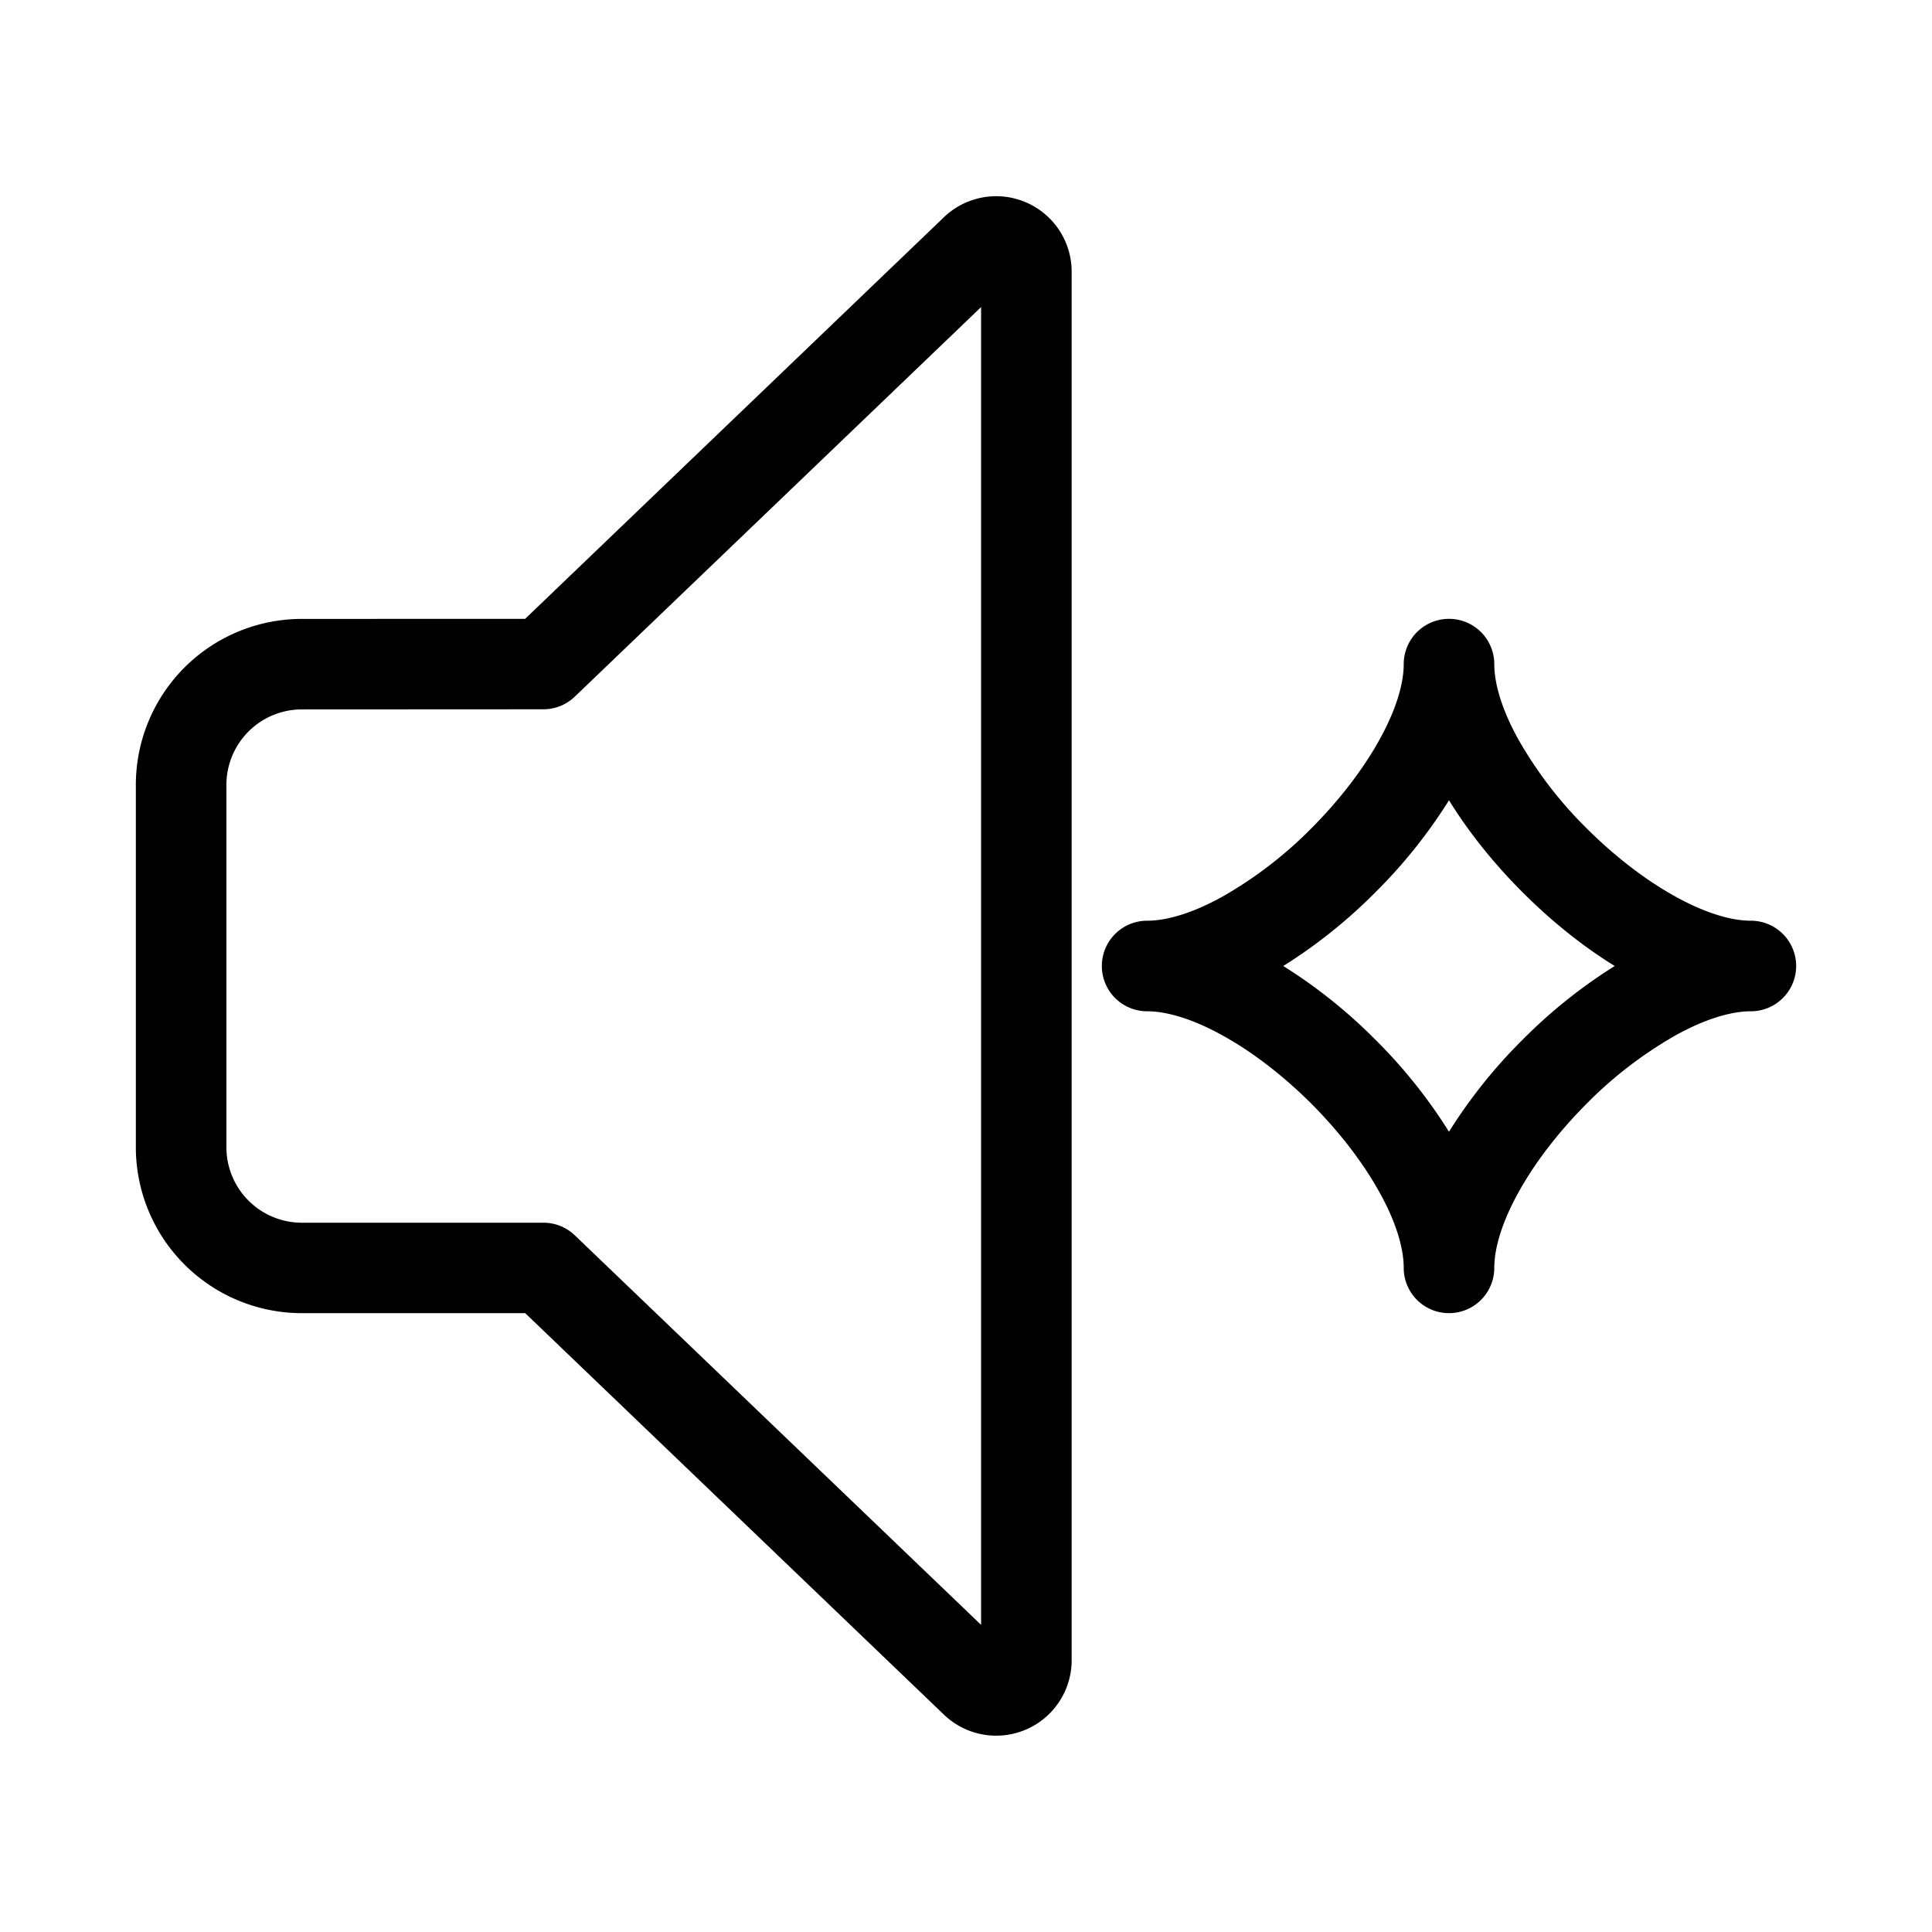 <svg xmlns="http://www.w3.org/2000/svg" width="32" height="32" viewBox="0 0 32 32"><path fill-rule="evenodd" d="M16.978 3.345a1.25 1.25 0 0 0-1.354.263L8.698 10.25 5 10.251A2.75 2.75 0 0 0 2.25 13v6A2.75 2.75 0 0 0 5 21.75h3.699l6.925 6.64a1.25 1.25 0 0 0 2.126-.892V4.497a1.25 1.25 0 0 0-.772-1.152ZM9.519 11.54l6.731-6.454v21.827l-6.731-6.454A.75.75 0 0 0 9 20.252H5A1.25 1.25 0 0 1 3.75 19v-6A1.25 1.25 0 0 1 5 11.75l4-.002a.75.75 0 0 0 .52-.209ZM24.75 11a.75.75 0 0 0-1.5 0c0 .325-.127.76-.406 1.26-.273.493-.666 1-1.124 1.46a6.792 6.792 0 0 1-1.46 1.124c-.5.28-.935.406-1.26.406a.75.75 0 0 0 0 1.5c.325 0 .76.127 1.26.406.493.273 1 .666 1.46 1.124.458.46.85.967 1.124 1.46.28.5.406.935.406 1.26a.75.75 0 0 0 1.5 0c0-.325.127-.76.406-1.26.273-.493.666-1 1.124-1.46a6.792 6.792 0 0 1 1.46-1.124c.5-.28.935-.406 1.26-.406a.75.75 0 0 0 0-1.5c-.325 0-.76-.127-1.26-.406-.493-.273-1-.666-1.46-1.124a6.792 6.792 0 0 1-1.124-1.46c-.28-.5-.406-.935-.406-1.26Zm-1.97 3.78A8.516 8.516 0 0 0 24 13.255c.332.539.754 1.06 1.22 1.525.465.466.986.888 1.525 1.22a8.516 8.516 0 0 0-1.525 1.22A8.516 8.516 0 0 0 24 18.745a8.516 8.516 0 0 0-1.22-1.525A8.516 8.516 0 0 0 21.255 16a8.516 8.516 0 0 0 1.525-1.22Z" clip-rule="evenodd"/></svg>